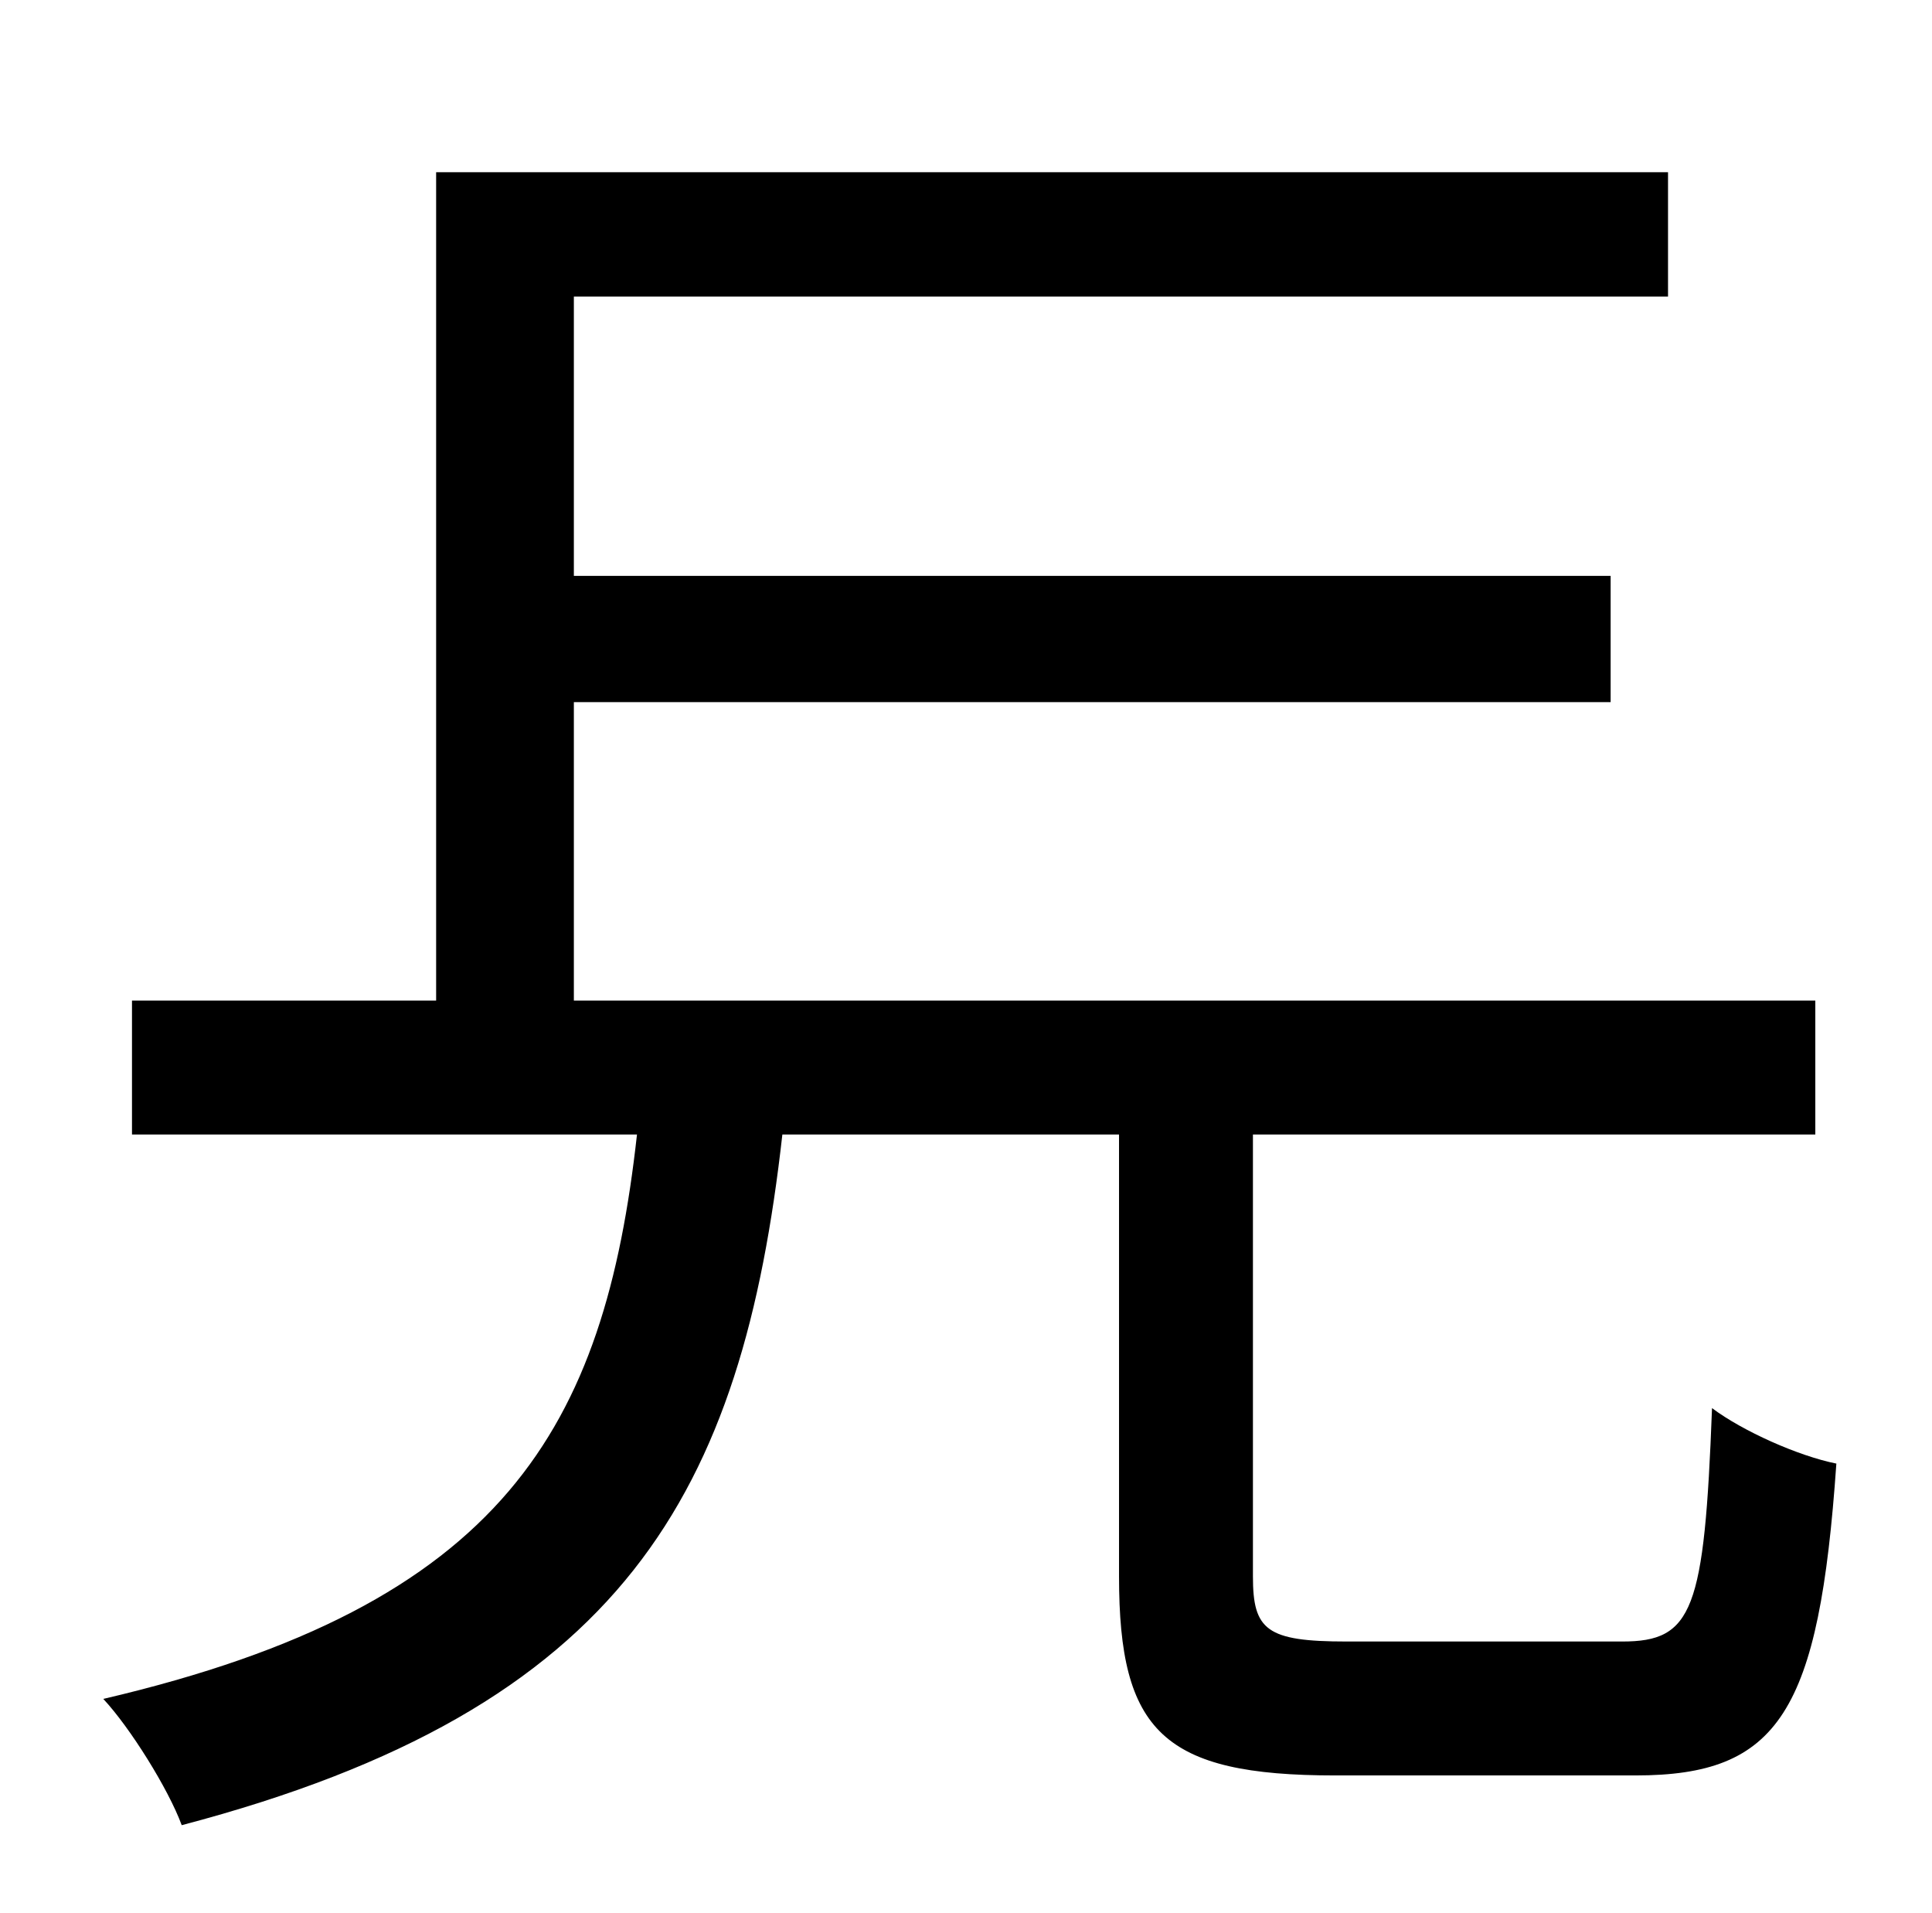 <?xml version="1.0" standalone="no"?>
<!DOCTYPE svg PUBLIC "-//W3C//DTD SVG 1.1//EN" "http://www.w3.org/Graphics/SVG/1.1/DTD/svg11.dtd" >
<svg xmlns="http://www.w3.org/2000/svg" xmlns:xlink="http://www.w3.org/1999/xlink" version="1.1" viewBox="-10 0 1010 1000">
   <path fill="currentColor"
d="M694 858h144c37 0 43 -16 47 -122c16 12 45 25 65 29c-9 130 -30 163 -105 163h-157c-90 0 -113 -23 -113 -104v-231h-176c-21 187 -82 300 -314 361c-7 -19 -27 -51 -41 -66c210 -49 262 -142 279 -295h-264v-70h159v-433h644v65h-572v146h542v66h-542v156h649v70h-294
v231c0 28 7 34 49 34z" />
</svg>
